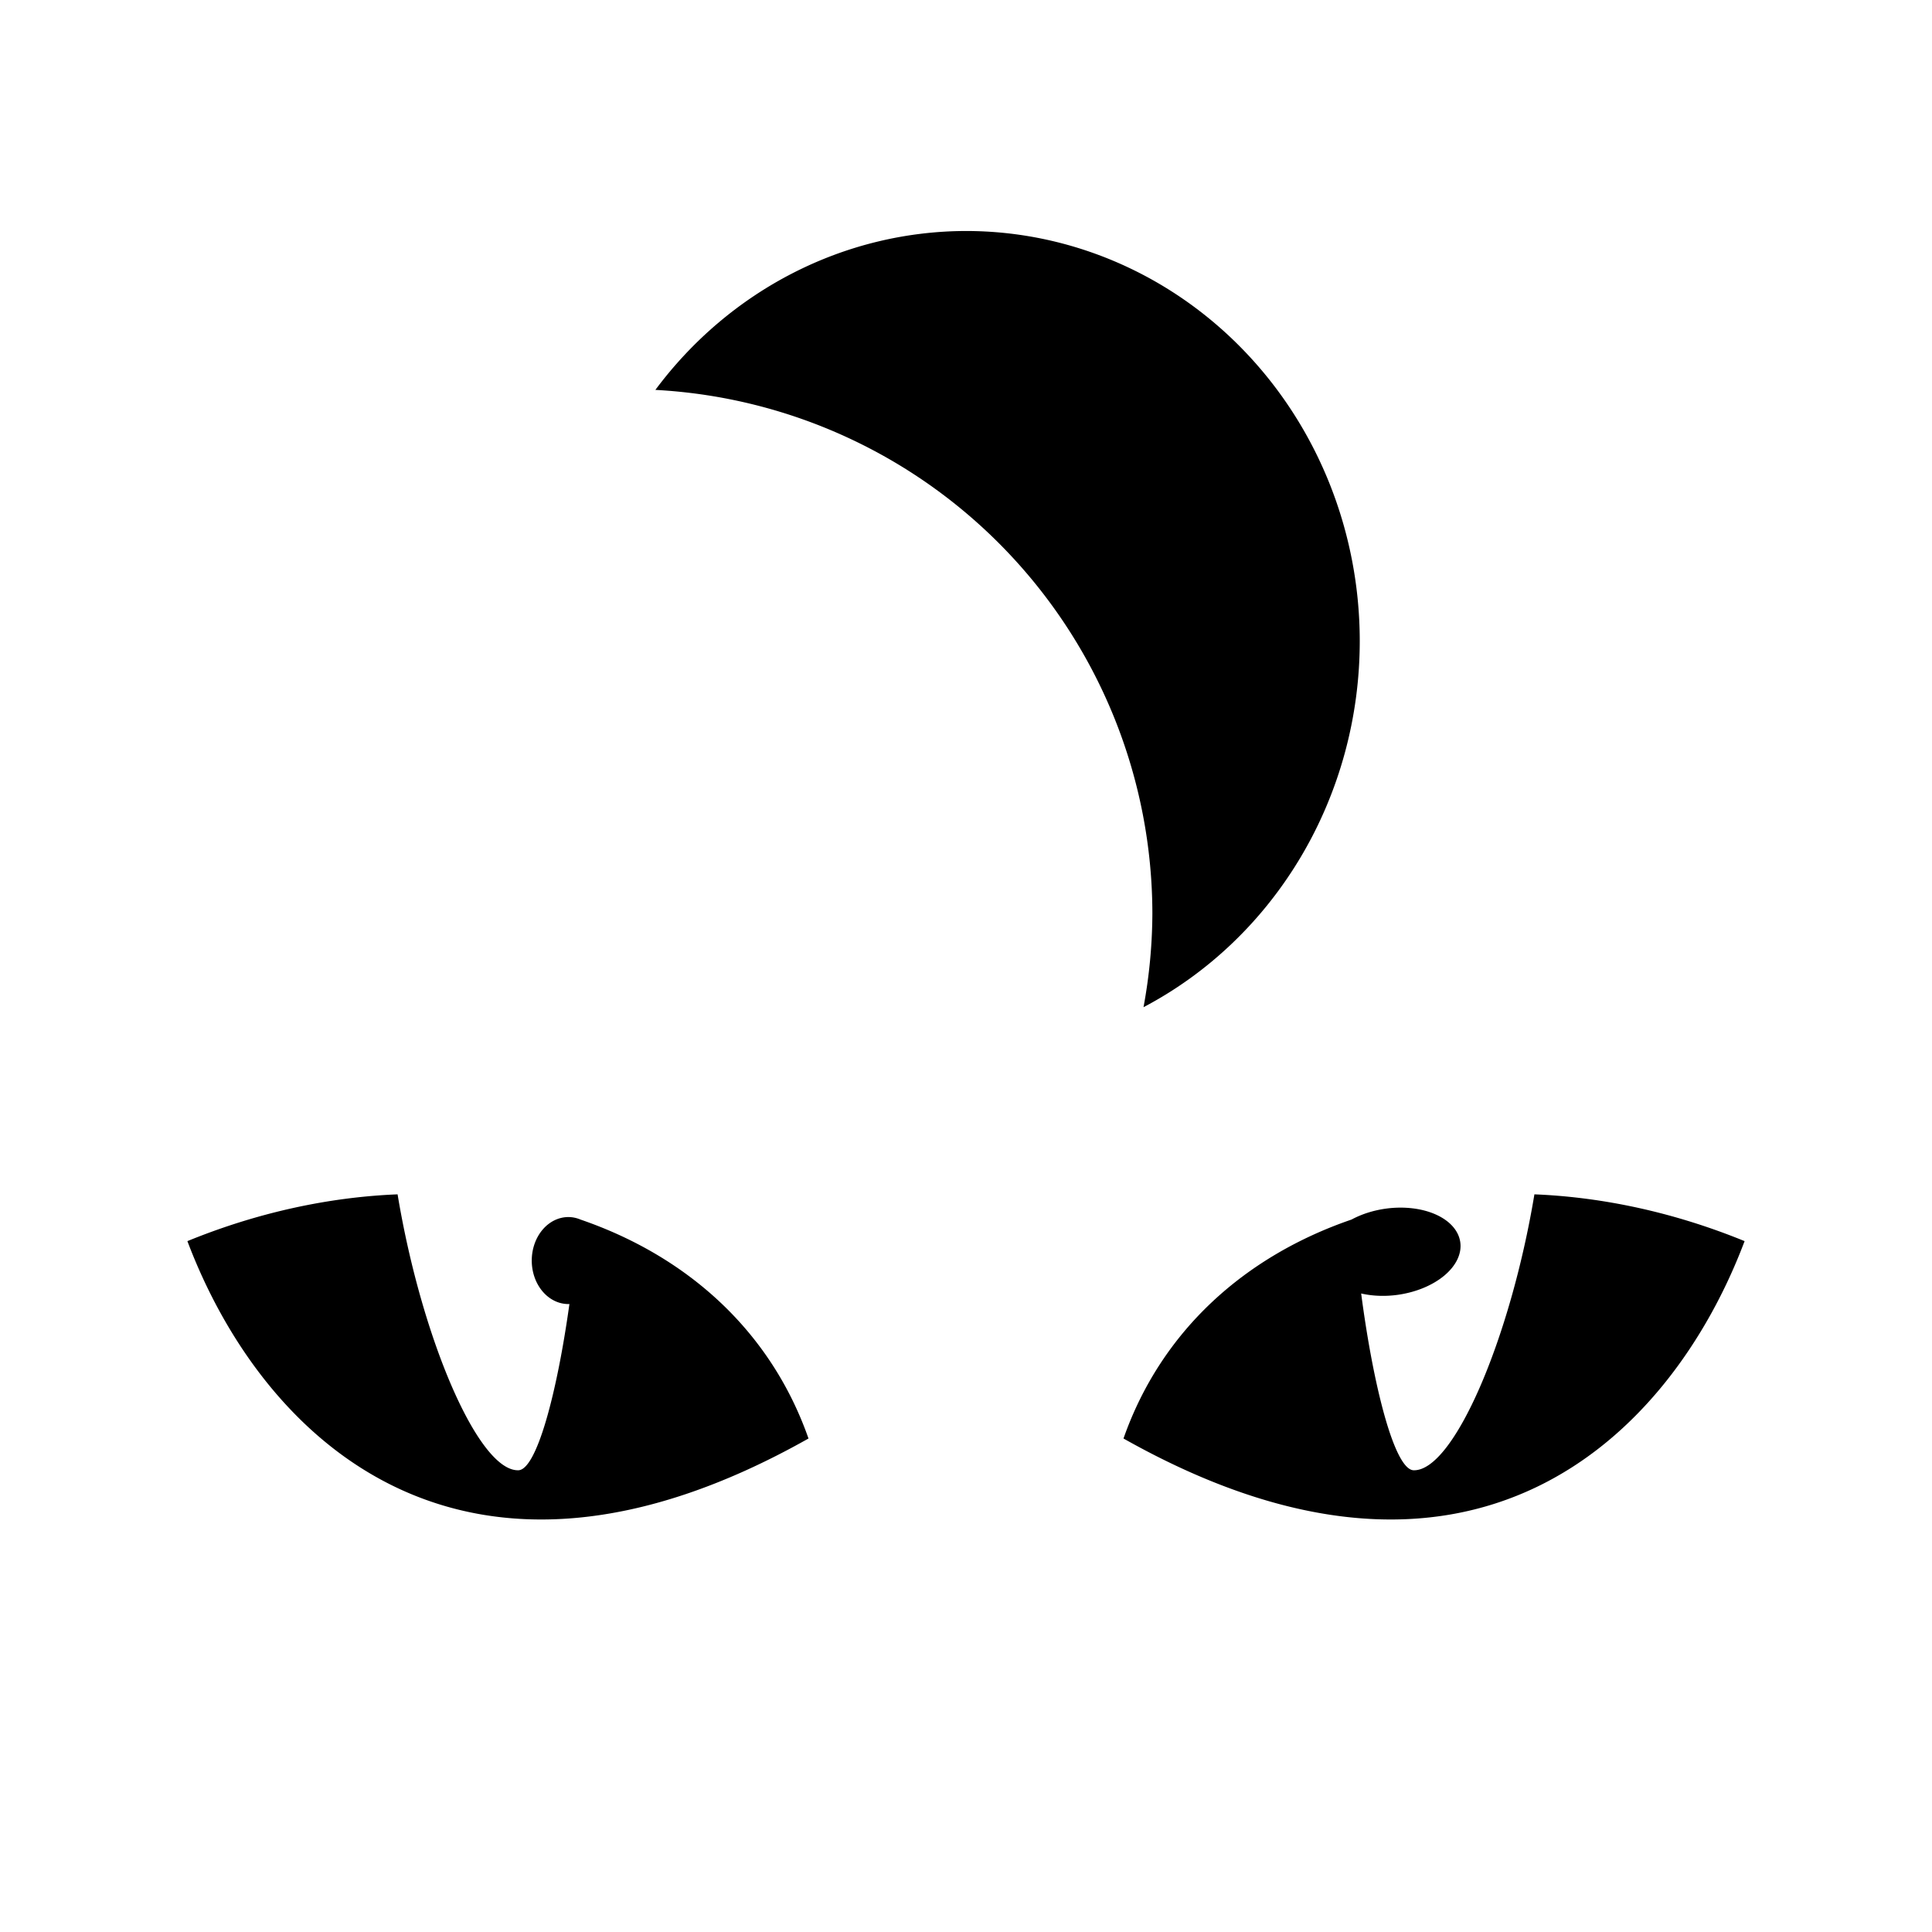 <svg xmlns="http://www.w3.org/2000/svg" width="100%" height="100%" viewBox="0 0 588.8 588.8"><path d="M294.4 70.4a125 120 90 0 0-94.666 48.426A160 160 0 0 1 351.2 278.4a160 160 0 0 1-2.7 28.555A125 120 90 0 0 414.4 195.4 125 120 90 0 0 294.4 70.4zM121.17 363.99c-20.904 0.844-42.686 5.52-64.06 14.258C79.842 438.502 140.752 497.98 246.4 438.4c-11.572-32.98-37.17-55.623-69.445-66.71a13.258 11.164 90 0 0-3.733-0.778 13.258 11.164 90 0 0-11.162 13.258 13.258 11.164 90 0 0 11.162 13.257 13.258 11.164 90 0 0 0.317-0.013c-3.8 27.26-9.967 50.298-15.478 50.662-12.182 0.507-29.582-40.02-36.892-84.086z m346.46 0c-7.31 44.066-24.71 84.593-36.892 84.086-5.727-0.378-12.157-25.236-15.908-53.873a13.258 21.127 82.128 0 0 11.097 0.418 13.258 21.127 82.128 0 0 19.112-16.027 13.258 21.127 82.128 0 0-22.745-10.238 13.258 21.127 82.128 0 0-10.4 3.318c-32.3 11.08-57.916 33.73-69.495 66.727 105.647 59.58 166.557 0.102 189.29-60.152-21.374-8.74-43.156-13.414-64.06-14.258z" /></svg>